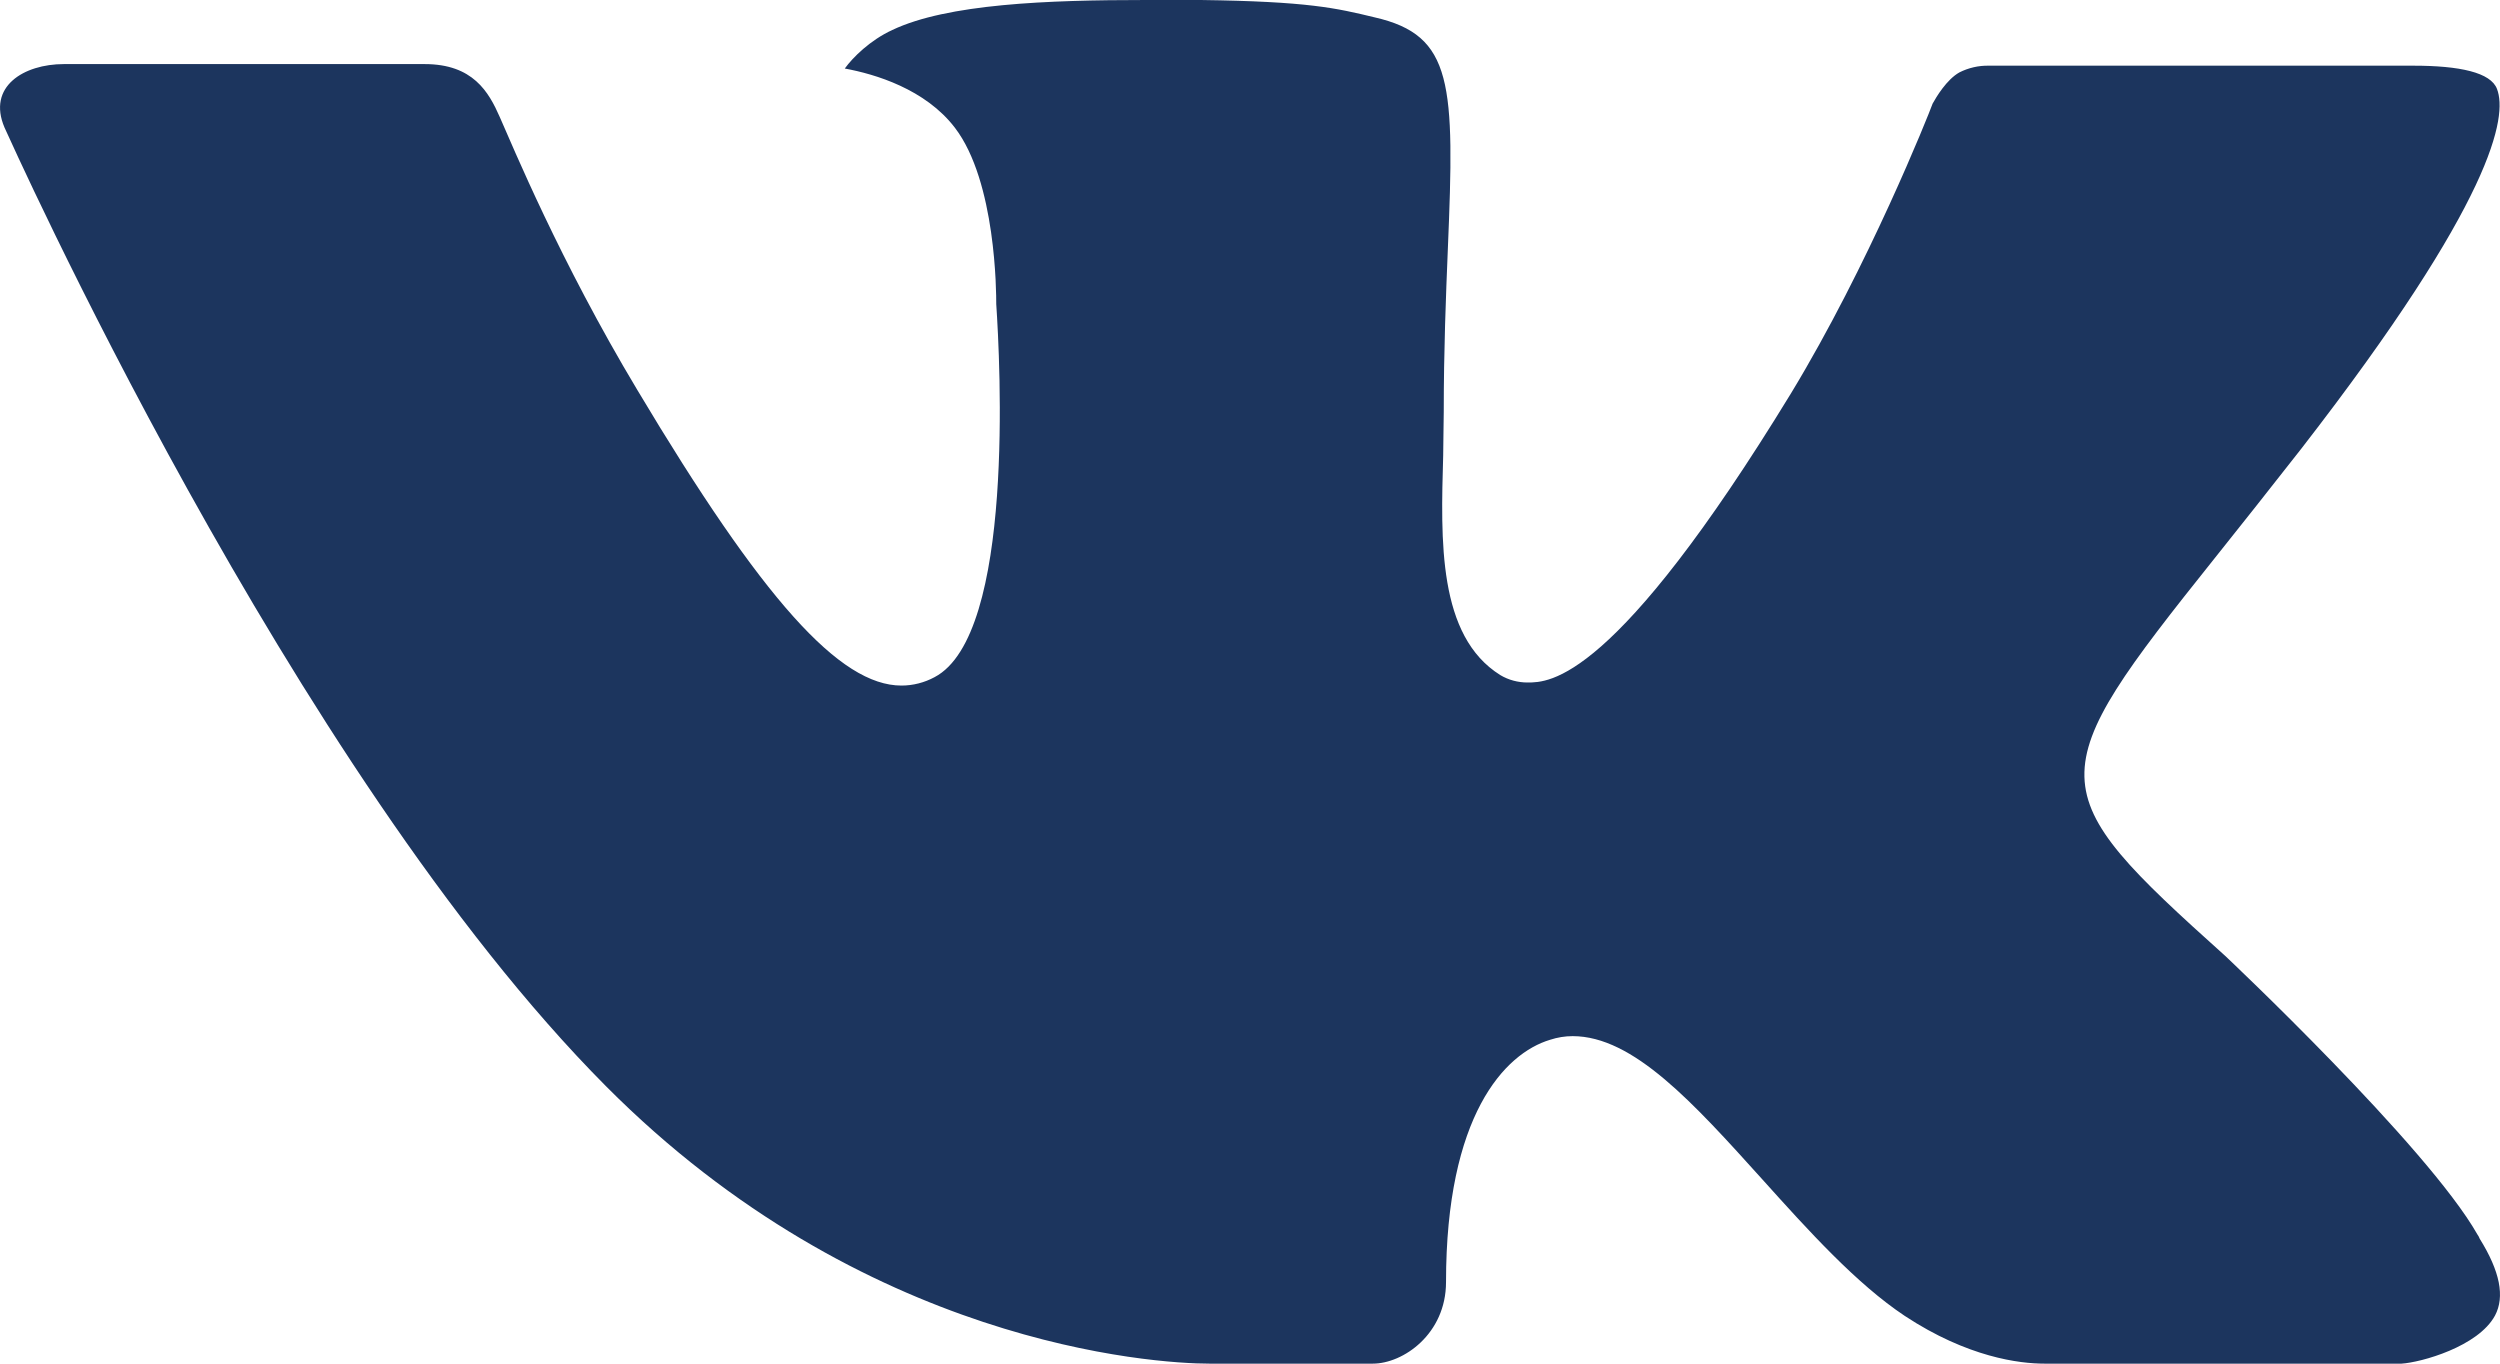 <svg width="22" height="12" viewBox="0 0 22 12" fill="none" xmlns="http://www.w3.org/2000/svg">
<path fill-rule="evenodd" clip-rule="evenodd" d="M19.582 8.412C19.582 8.412 21.361 10.088 21.801 10.863C21.81 10.875 21.816 10.887 21.821 10.9C22 11.187 22.044 11.411 21.956 11.577C21.808 11.851 21.305 11.989 21.134 12H17.991C17.772 12 17.316 11.945 16.762 11.58C16.338 11.298 15.917 10.833 15.509 10.379C14.9 9.704 14.373 9.118 13.839 9.118C13.772 9.118 13.705 9.129 13.641 9.15C13.238 9.271 12.725 9.82 12.725 11.282C12.725 11.74 12.347 12 12.081 12H10.642C10.151 12 7.597 11.836 5.332 9.558C2.557 6.768 0.064 1.172 0.04 1.123C-0.115 0.761 0.21 0.564 0.562 0.564H3.737C4.162 0.564 4.301 0.809 4.398 1.03C4.51 1.282 4.926 2.294 5.608 3.431C6.712 5.28 7.391 6.033 7.933 6.033C8.035 6.033 8.135 6.007 8.224 5.959C8.932 5.588 8.8 3.174 8.767 2.676C8.767 2.58 8.766 1.598 8.403 1.124C8.143 0.784 7.701 0.652 7.434 0.603C7.505 0.505 7.657 0.354 7.852 0.264C8.337 0.034 9.214 0 10.084 0H10.567C11.511 0.013 11.755 0.07 12.098 0.153C12.789 0.311 12.802 0.738 12.741 2.192C12.724 2.608 12.705 3.076 12.705 3.627C12.705 3.745 12.7 3.876 12.7 4.009C12.679 4.755 12.651 5.596 13.203 5.941C13.275 5.984 13.358 6.006 13.442 6.006C13.633 6.006 14.207 6.006 15.761 3.461C16.443 2.337 16.971 1.012 17.007 0.912C17.038 0.856 17.13 0.7 17.243 0.637C17.322 0.597 17.412 0.576 17.502 0.578H21.237C21.644 0.578 21.92 0.637 21.974 0.784C22.064 1.022 21.956 1.75 20.251 3.949C19.964 4.316 19.712 4.633 19.491 4.91C17.945 6.845 17.945 6.942 19.582 8.412Z" fill="#1C355E"/>
</svg>
